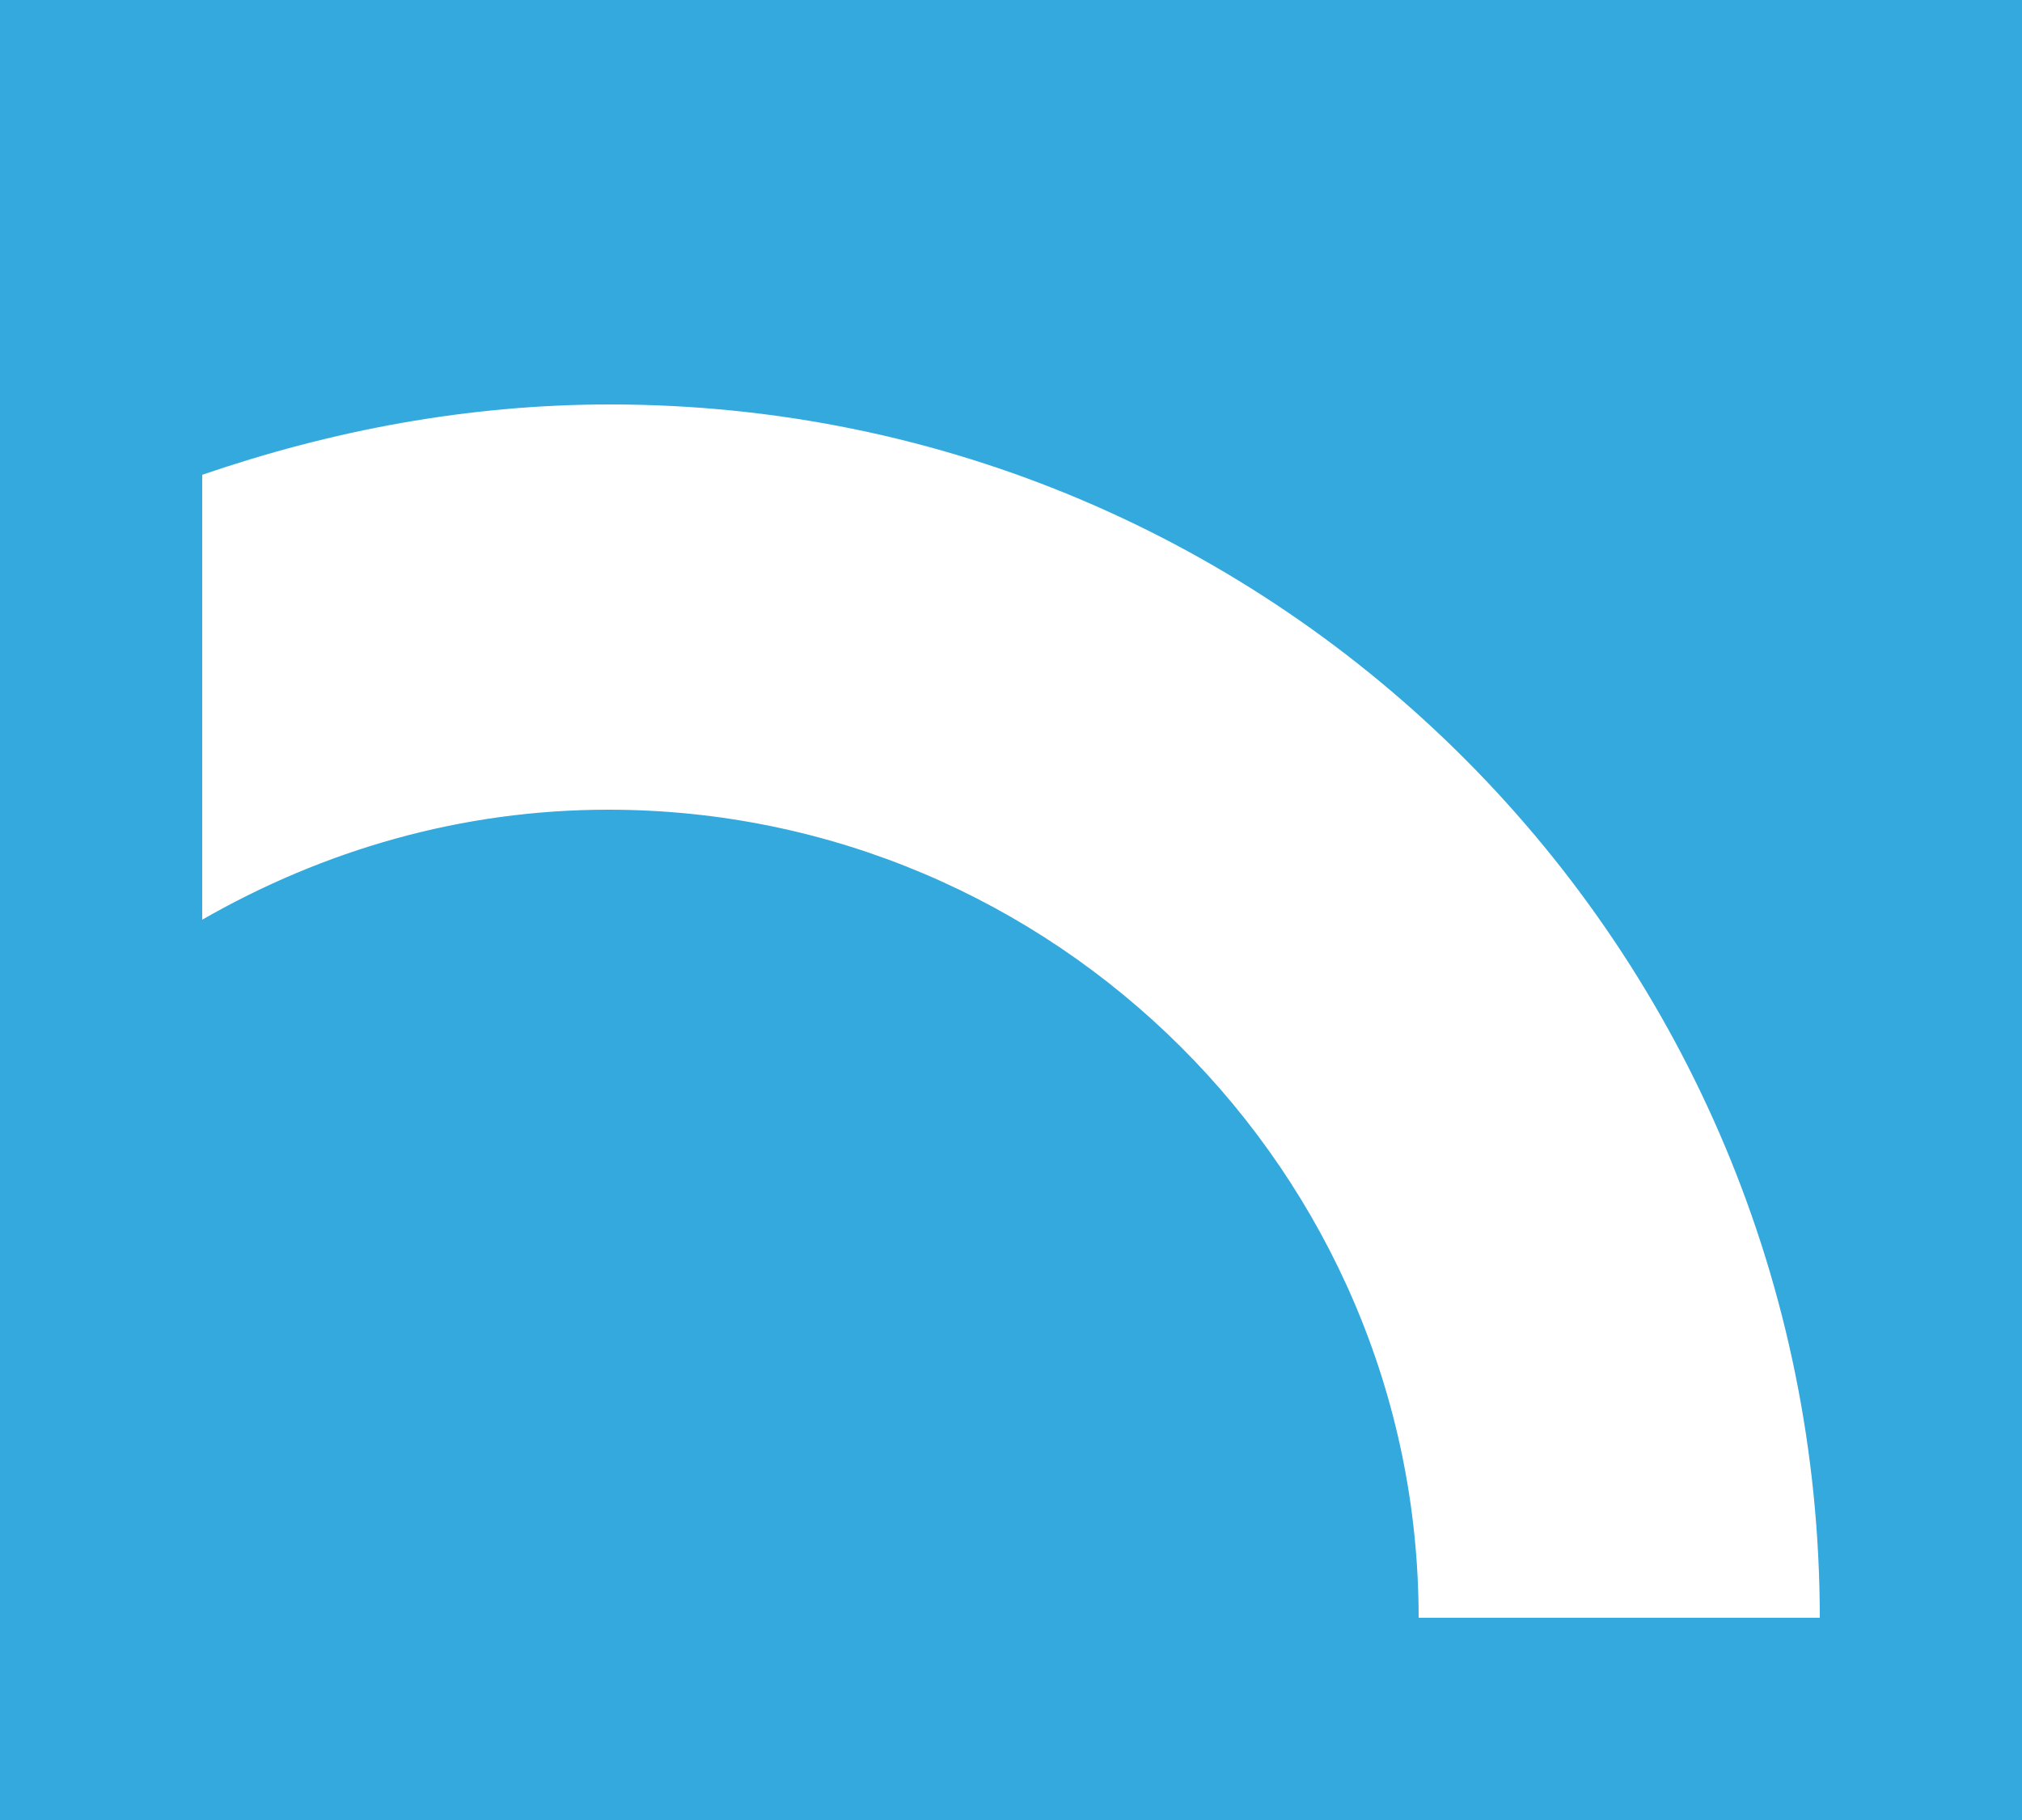 <?xml version="1.0" encoding="utf-8"?>
<!-- Generator: Adobe Illustrator 18.0.0, SVG Export Plug-In . SVG Version: 6.00 Build 0)  -->
<!DOCTYPE svg PUBLIC "-//W3C//DTD SVG 1.1//EN" "http://www.w3.org/Graphics/SVG/1.1/DTD/svg11.dtd">
<svg version="1.1" id="Capa_1" xmlns="http://www.w3.org/2000/svg" xmlns:xlink="http://www.w3.org/1999/xlink" x="0px" y="0px"
	 viewBox="0 0 250 225" enable-background="new 0 0 250 225" xml:space="preserve">
<path fill="#33A9DD" d="M0,0v225h250V0H0z M225,200h-49.6c0-55-45-99.9-100.2-99.9c-18.2,0-35.2,5-50.2,13.6V58.7
	C41,53.2,57.9,50,75.4,50h0C158.3,50,225,117.3,225,200.1V200z"/>
</svg>
